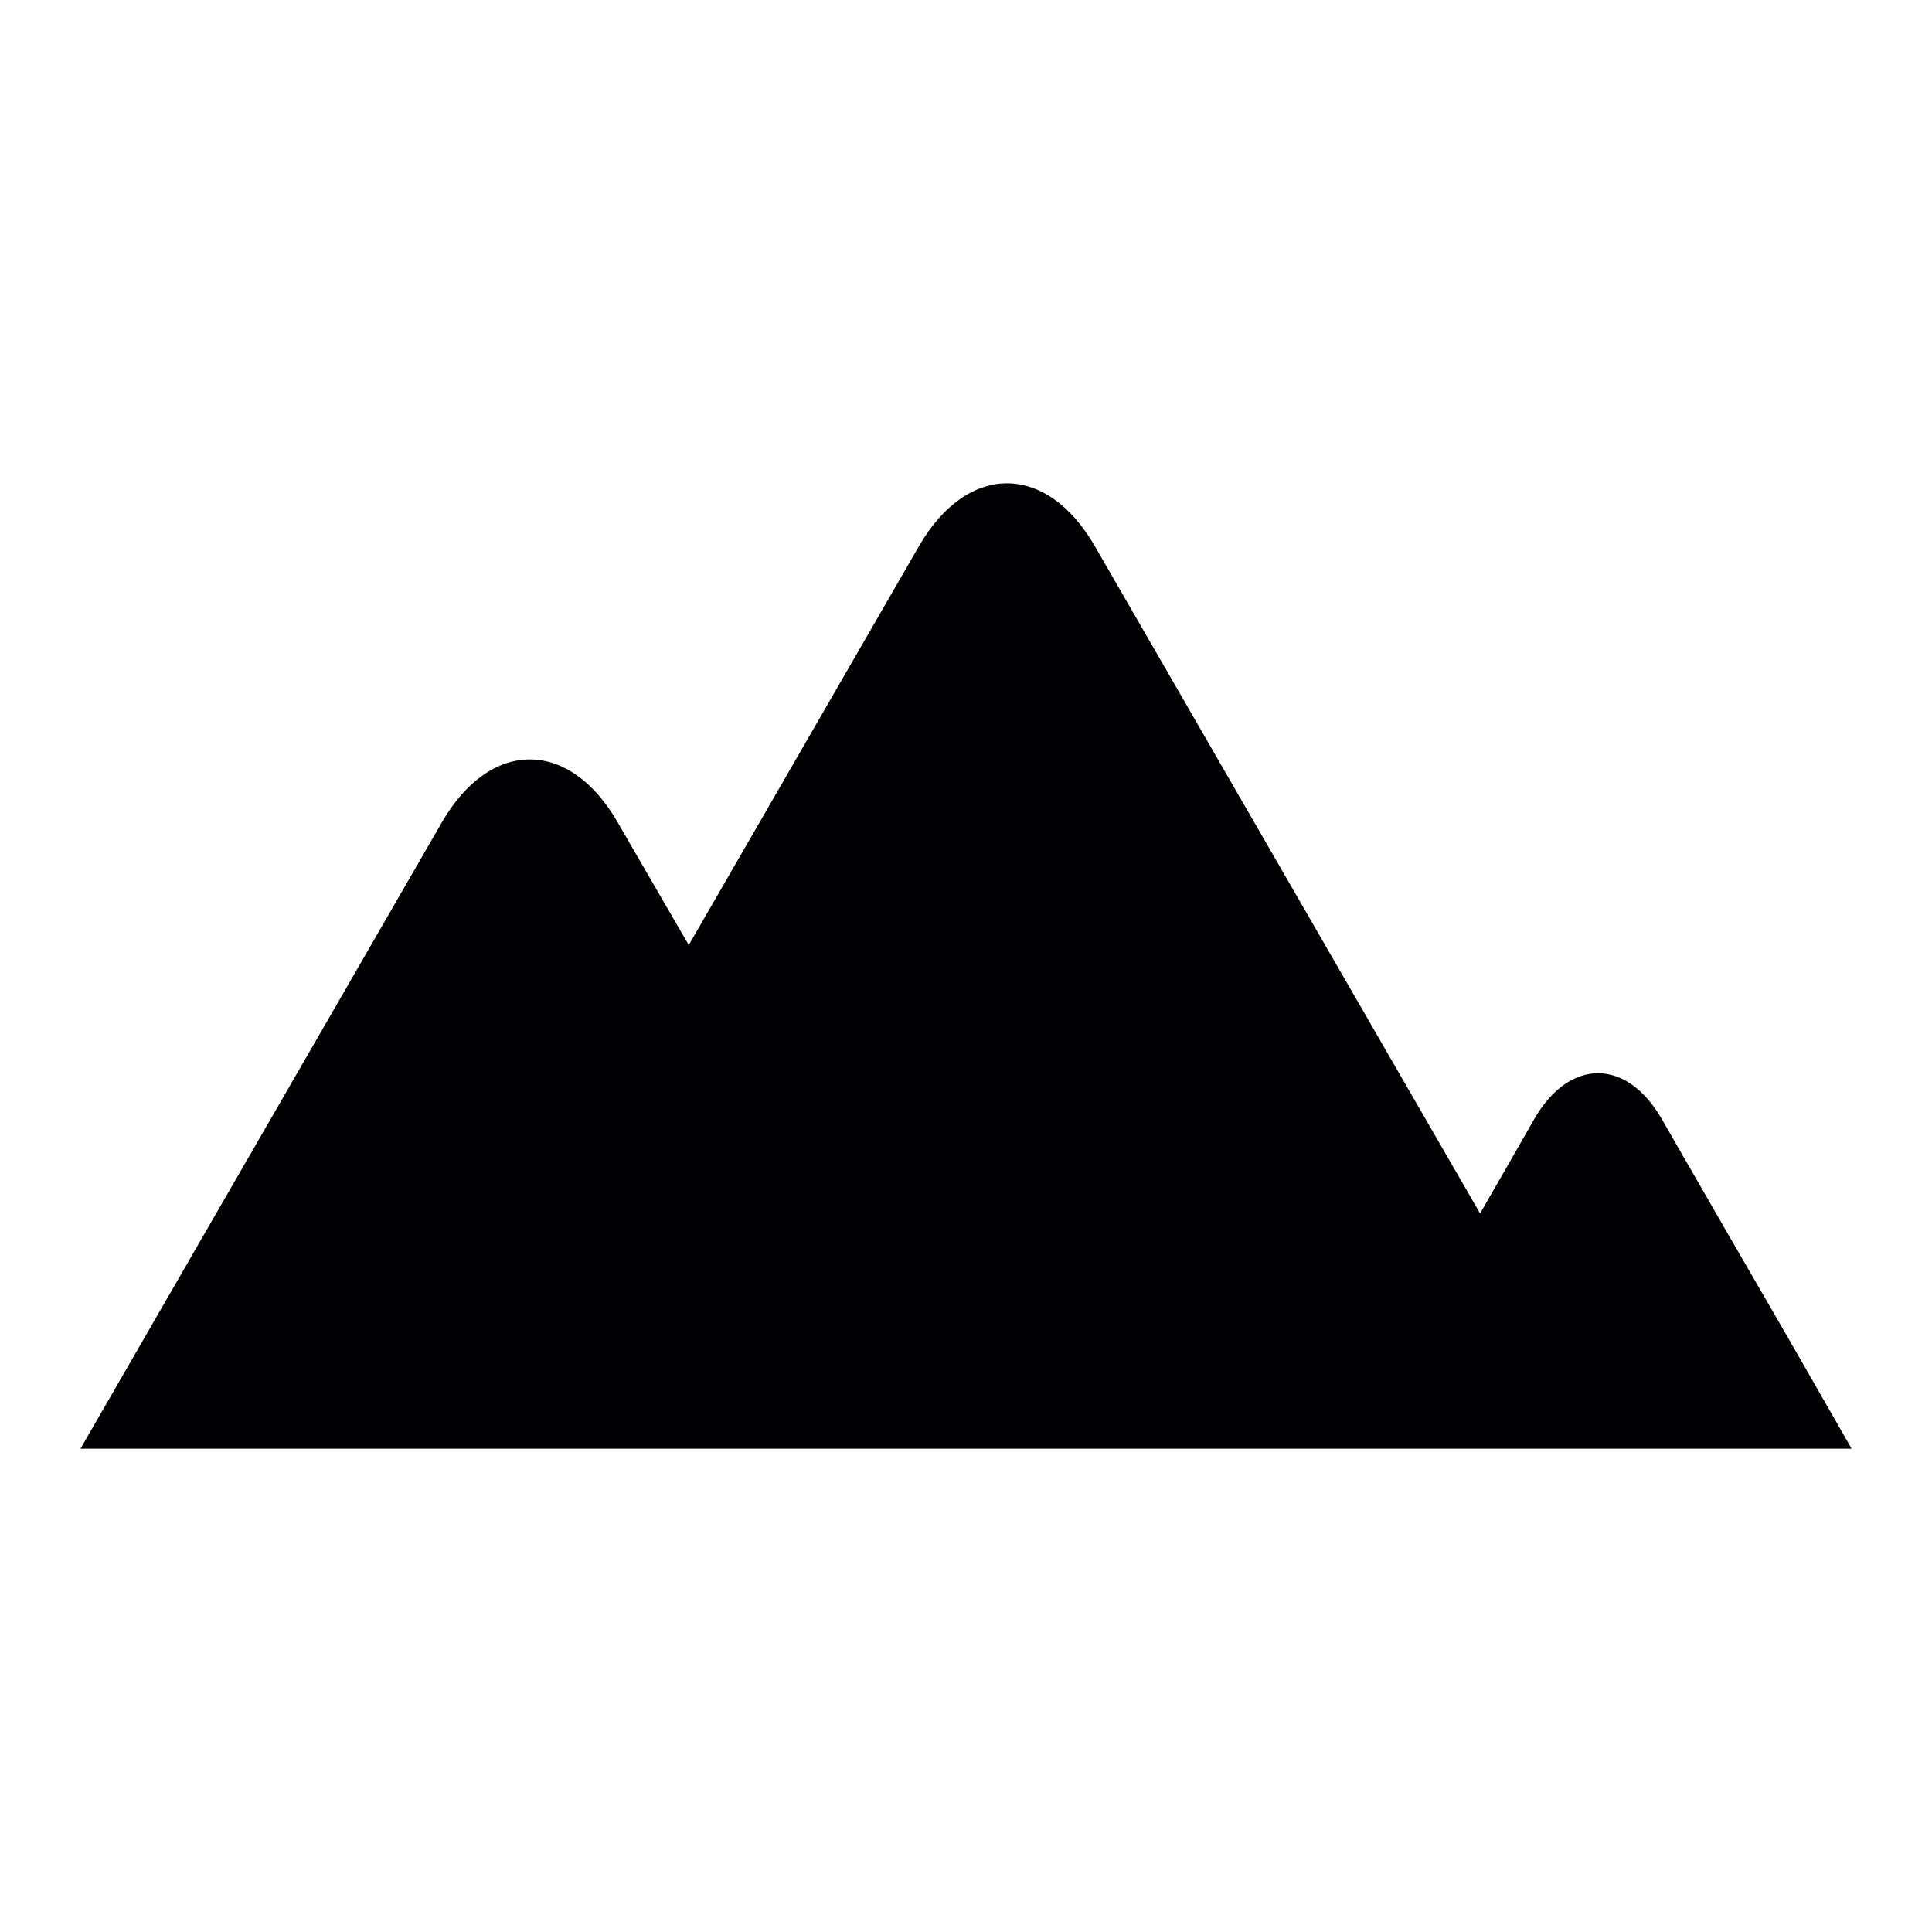 <?xml version="1.0" encoding="UTF-8" standalone="no"?>
<!-- Created with Inkscape (http://www.inkscape.org/) -->

<svg
   xmlns:dc="http://purl.org/dc/elements/1.1/"
   xmlns:cc="http://creativecommons.org/ns#"
   xmlns:rdf="http://www.w3.org/1999/02/22-rdf-syntax-ns#"
   xmlns:svg="http://www.w3.org/2000/svg"
   xmlns="http://www.w3.org/2000/svg"
   xmlns:sodipodi="http://sodipodi.sourceforge.net/DTD/sodipodi-0.dtd"
   xmlns:inkscape="http://www.inkscape.org/namespaces/inkscape"
   width="12"
   height="12"
   id="svg2"
   version="1.1"
   inkscape:version="0.48.4 r9939"
   sodipodi:docname="Documento nuevo 1">
  <defs
     id="defs4" />
  <sodipodi:namedview
     id="base"
     pagecolor="#ffffff"
     bordercolor="#666666"
     borderopacity="1.0"
     inkscape:pageopacity="0.0"
     inkscape:pageshadow="2"
     inkscape:zoom="44.8"
     inkscape:cx="4.5580196"
     inkscape:cy="5.213193"
     inkscape:document-units="px"
     inkscape:current-layer="layer1"
     showgrid="false"
     inkscape:window-width="1600"
     inkscape:window-height="838"
     inkscape:window-x="-8"
     inkscape:window-y="32"
     inkscape:window-maximized="1" />
  <g
     inkscape:label="Capa 1"
     inkscape:groupmode="layer"
     id="layer1"
     transform="translate(0,-1040.362)">
    <path
       inkscape:connector-curvature="0"
       style="fill:#010002"
       d="M 11.5,1049.36 H 0.5 l 0.546,-0.947 1.699,-2.944 c 0.301,-0.52 0.791,-0.52 1.091,0 0,0 0.395,0.683 0.442,0.763 0.226,-0.391 1.43,-2.478 1.43,-2.478 0.301,-0.52 0.792,-0.52 1.092,0 l 2.393,4.145 c 0.123,-0.214 0.245,-0.425 0.338,-0.589 0.218,-0.376 0.571,-0.376 0.789,0 0.216,0.377 0.571,0.991 0.788,1.365 l 0.392,0.684 z"
       id="path3" />
  </g>
</svg>
